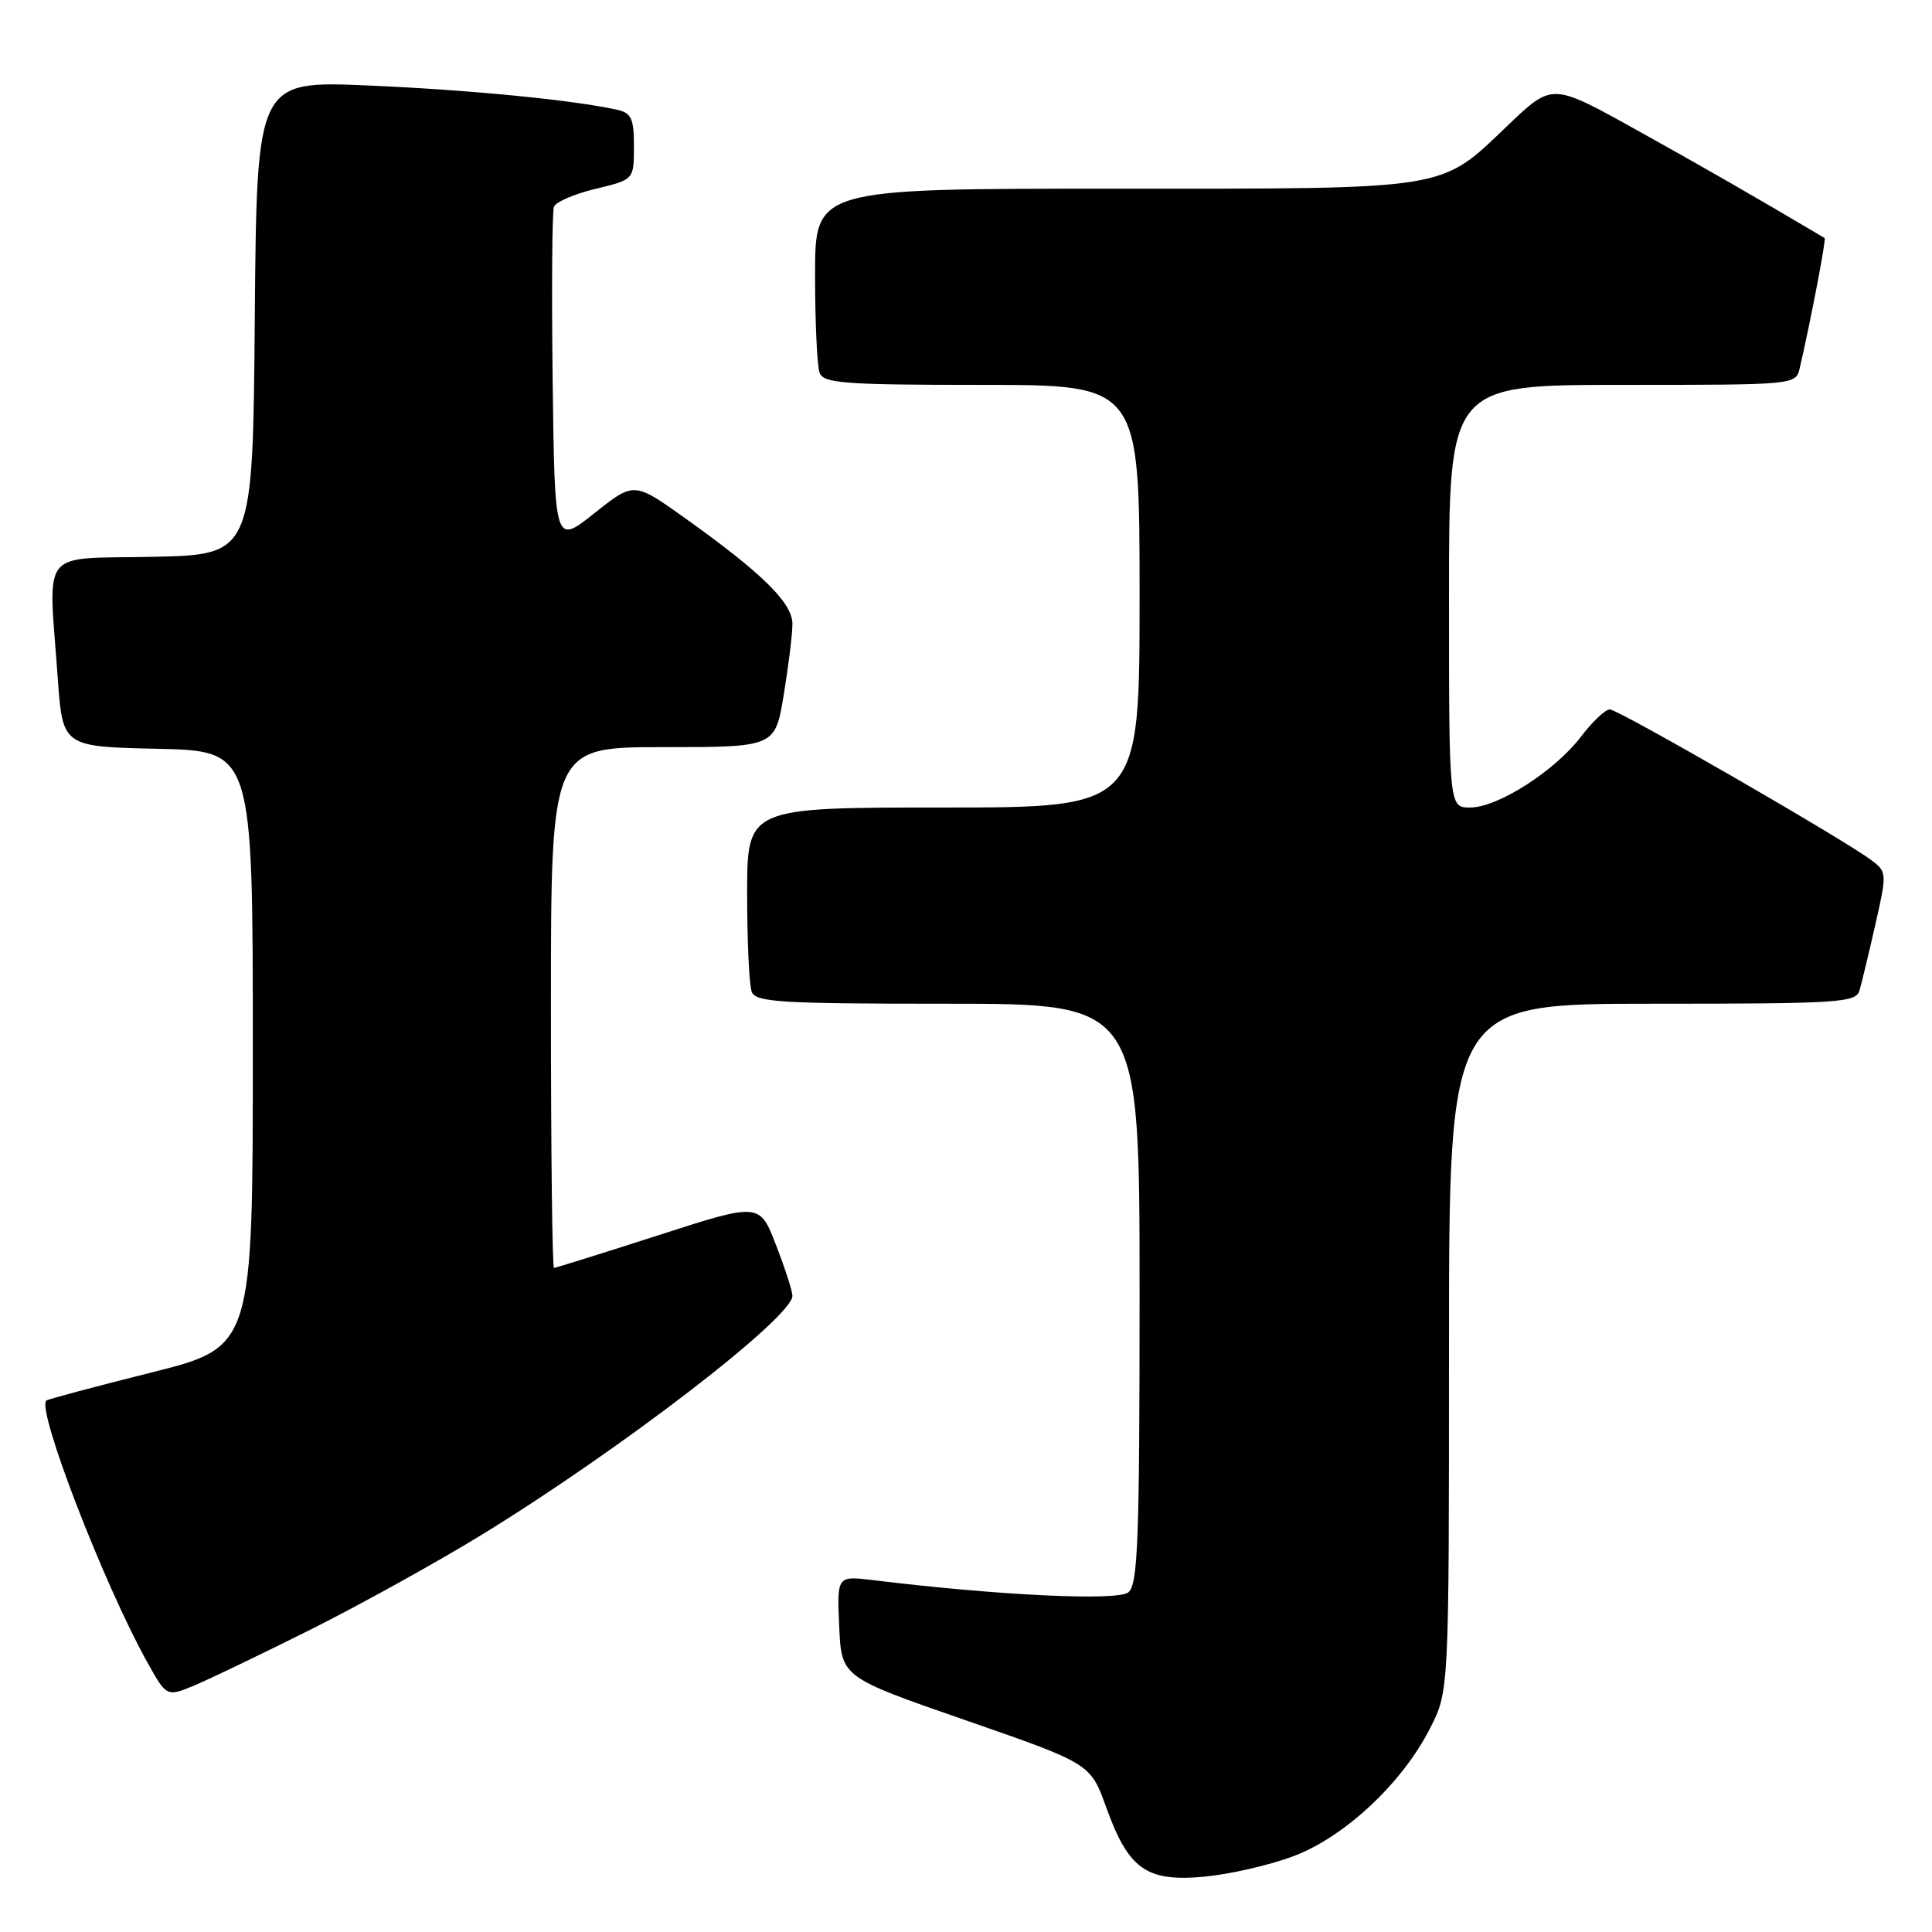 <?xml version="1.0" encoding="UTF-8" standalone="no"?>
<!DOCTYPE svg PUBLIC "-//W3C//DTD SVG 1.1//EN" "http://www.w3.org/Graphics/SVG/1.1/DTD/svg11.dtd" >
<svg xmlns="http://www.w3.org/2000/svg" xmlns:xlink="http://www.w3.org/1999/xlink" version="1.1" viewBox="0 0 256 256">
 <g >
 <path fill="currentColor"
d=" M 171.35 245.97 C 178.17 243.42 185.83 236.25 189.51 228.97 C 192.00 224.07 192.00 224.07 192.00 178.53 C 192.00 133.00 192.00 133.00 218.93 133.00 C 243.72 133.00 245.91 132.86 246.39 131.25 C 246.67 130.29 247.62 126.36 248.49 122.53 C 250.04 115.70 250.03 115.53 247.97 113.98 C 244.33 111.23 214.43 94.00 213.31 94.00 C 212.72 94.00 211.00 95.62 209.49 97.61 C 206.01 102.17 198.46 107.00 194.80 107.00 C 192.00 107.00 192.00 107.00 192.00 79.00 C 192.00 51.00 192.00 51.00 214.98 51.00 C 237.96 51.00 237.96 51.00 238.48 48.75 C 239.95 42.41 242.00 31.68 241.77 31.54 C 233.12 26.40 225.29 21.90 216.58 17.07 C 205.67 11.01 205.67 11.01 199.87 16.54 C 190.68 25.31 192.60 25.00 147.53 25.00 C 108.00 25.00 108.00 25.00 108.00 36.42 C 108.00 42.70 108.27 48.55 108.61 49.42 C 109.13 50.79 111.98 51.00 130.11 51.00 C 151.00 51.00 151.00 51.00 151.00 79.00 C 151.00 107.00 151.00 107.00 125.00 107.00 C 99.00 107.00 99.00 107.00 99.00 118.42 C 99.00 124.70 99.27 130.55 99.61 131.42 C 100.14 132.80 103.37 133.00 125.61 133.00 C 151.00 133.00 151.00 133.00 151.00 171.38 C 151.00 204.08 150.78 209.94 149.52 210.99 C 148.10 212.16 132.43 211.42 115.70 209.38 C 110.90 208.80 110.90 208.80 111.20 215.52 C 111.50 222.24 111.50 222.24 128.00 227.96 C 144.50 233.69 144.50 233.69 146.59 239.51 C 149.54 247.70 151.92 249.38 159.57 248.67 C 162.90 248.36 168.21 247.15 171.35 245.97 Z  M 41.31 215.85 C 47.80 212.59 57.88 207.01 63.71 203.44 C 82.13 192.16 105.00 174.58 105.00 171.70 C 105.00 171.08 104.02 168.05 102.82 164.96 C 100.65 159.35 100.65 159.35 87.23 163.68 C 79.86 166.05 73.64 168.00 73.41 168.00 C 73.18 168.00 73.00 152.47 73.00 133.50 C 73.00 99.00 73.00 99.00 87.85 99.00 C 102.71 99.00 102.71 99.00 103.85 92.06 C 104.48 88.24 105.00 84.02 105.00 82.67 C 105.00 79.89 101.02 75.97 90.75 68.64 C 84.00 63.83 84.00 63.83 78.75 68.01 C 73.50 72.19 73.50 72.19 73.23 50.37 C 73.08 38.37 73.16 28.03 73.40 27.39 C 73.65 26.76 76.13 25.69 78.92 25.02 C 84.00 23.80 84.00 23.80 84.00 19.42 C 84.00 15.69 83.67 14.96 81.75 14.54 C 75.83 13.24 62.26 11.91 48.84 11.33 C 34.03 10.69 34.03 10.69 33.76 42.09 C 33.50 73.50 33.50 73.50 20.25 73.78 C 5.06 74.10 6.41 72.38 7.65 89.82 C 8.30 98.94 8.30 98.94 20.90 99.22 C 33.50 99.50 33.50 99.50 33.50 139.00 C 33.50 178.50 33.50 178.50 20.00 181.88 C 12.57 183.74 6.34 185.40 6.14 185.58 C 4.81 186.74 13.79 210.01 19.54 220.30 C 22.09 224.86 22.09 224.86 25.80 223.31 C 27.83 222.46 34.81 219.10 41.31 215.85 Z "/>
</g>
</svg>
